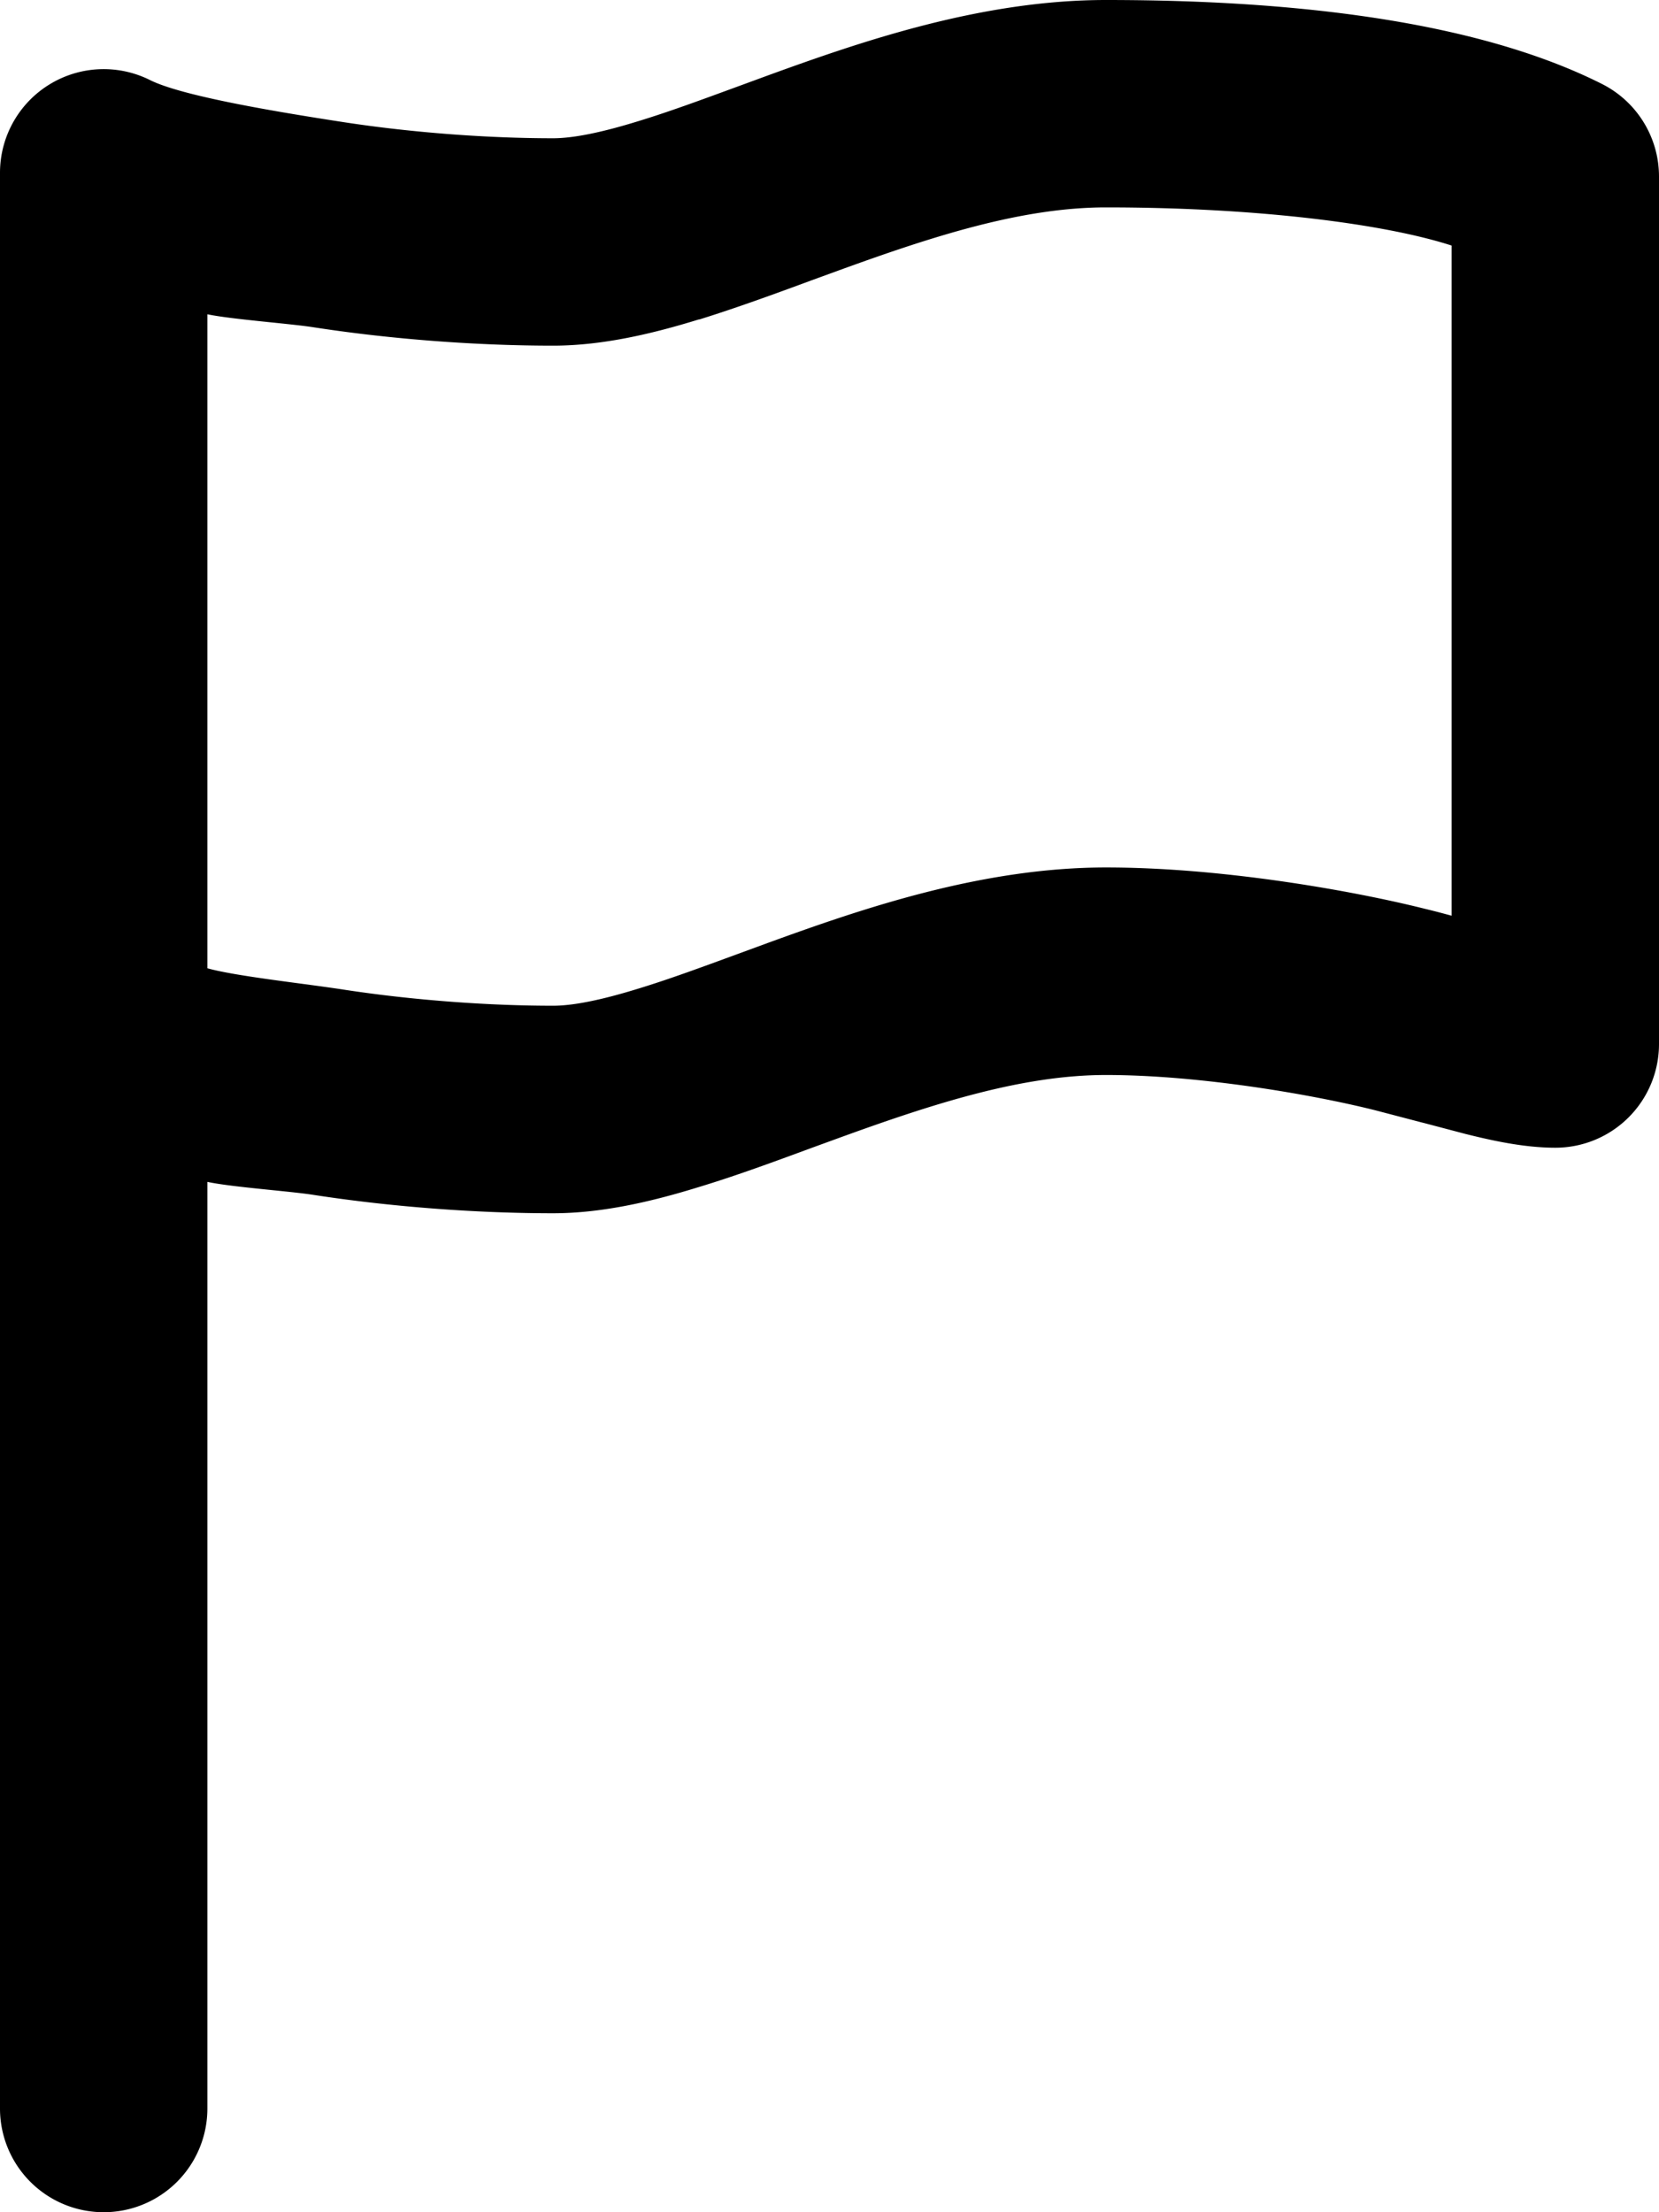 <svg viewBox="0 0 12 16" xmlns="http://www.w3.org/2000/svg"><path fill-rule="evenodd" clip-rule="evenodd" d="M5.056 2.31c-.327.101-.693.19-1.056.19-.537 0-1.159-.044-1.739-.134-.17-.026-.591-.057-.761-.093v4.73c.206.058.706.111.989.155.503.077 1.048.116 1.511.116.137 0 .333-.036.615-.123.223-.068.456-.154.723-.252l.218-.08c.682-.248 1.546-.545 2.444-.545.835 0 1.776.166 2.307.299.067.016.131.033.193.05V1.776C10.018 1.62 9.1 1.5 8 1.5c-.602 0-1.238.203-1.931.455l-.195.071c-.27.1-.553.203-.817.285ZM1.5 8.548c.17.037.592.067.761.093.58.09 1.202.134 1.739.134.363 0 .73-.089 1.056-.19.265-.08.547-.184.818-.284l.195-.071c.693-.252 1.329-.455 1.931-.455.665 0 1.474.137 1.943.254l.34.089.024.006.292.077c.188.047.424.1.651.1a.75.75 0 0 0 .75-.75V1.276a.75.75 0 0 0-.415-.67C10.767.195 9.547 0 8 0c-.898 0-1.762.297-2.444.545l-.218.08c-.267.098-.5.184-.723.252C4.333.964 4.137 1 4 1 3.537 1 2.992.961 2.489.884 1.969.804 1.313.693 1.085.579A.75.75 0 0 0 0 1.25v14a.75.75 0 0 0 1.5 0V8.547Z"/></svg>